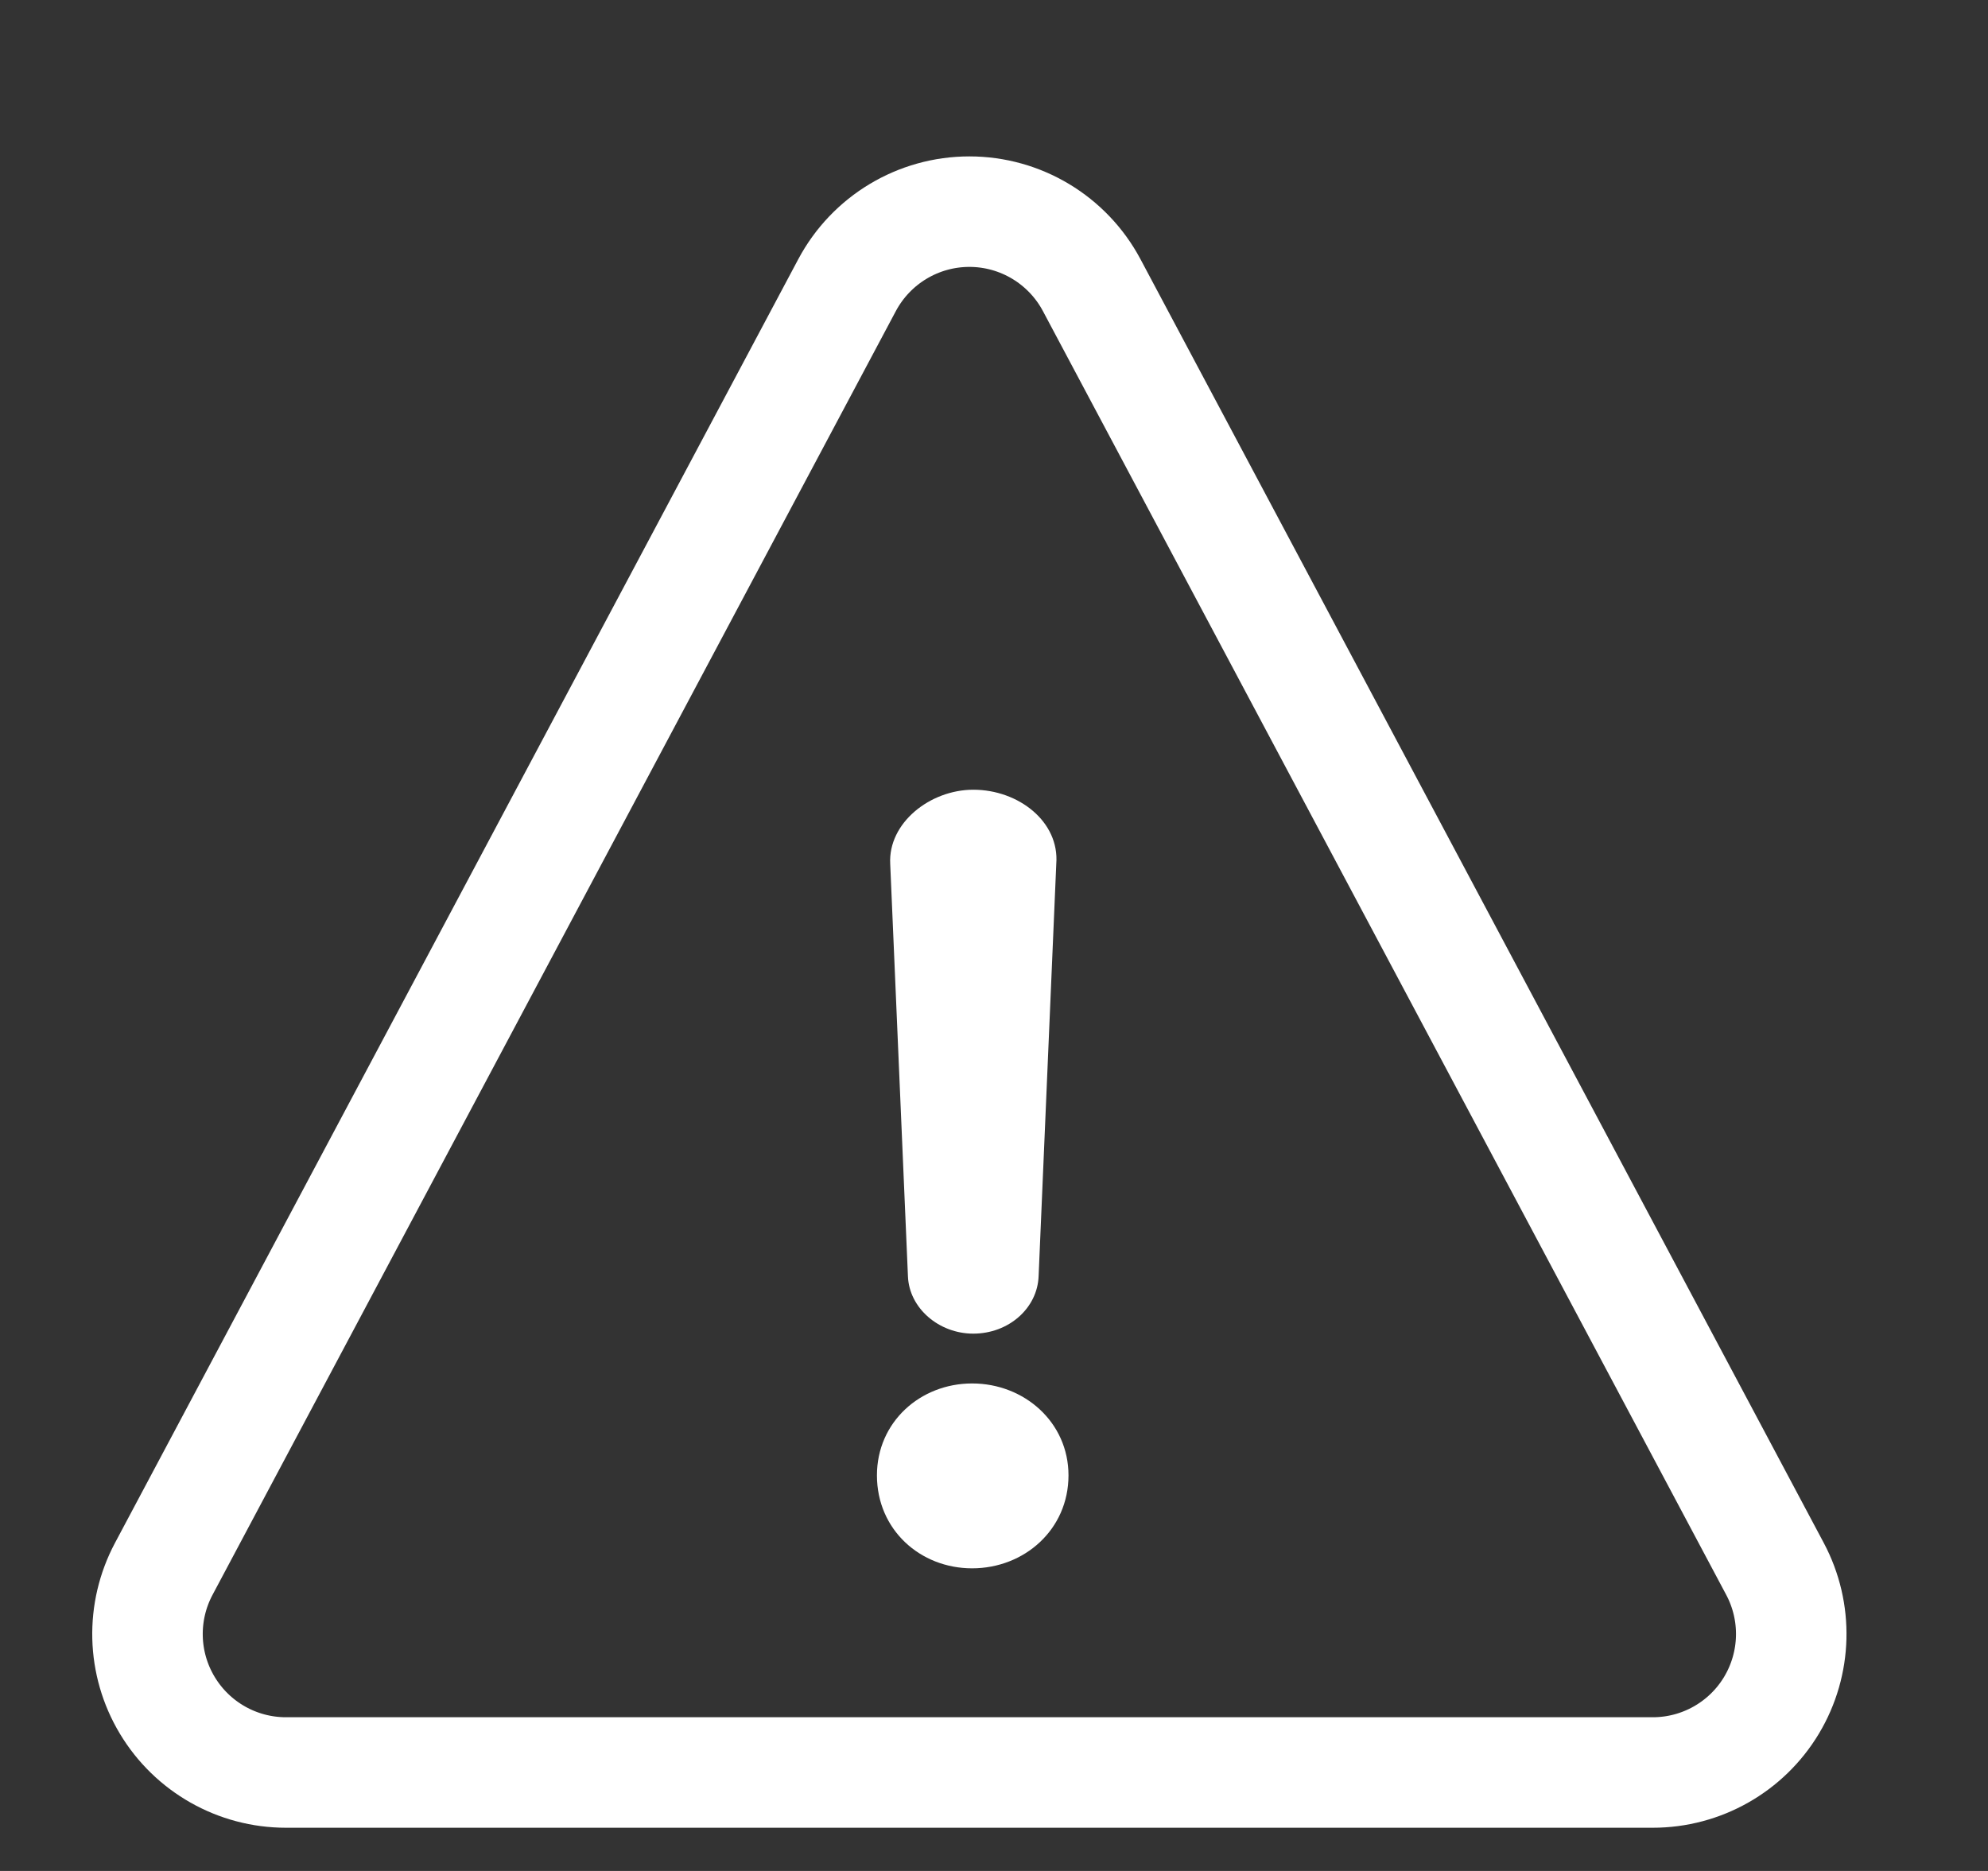 <?xml version="1.0" encoding="UTF-8" standalone="no"?><!DOCTYPE svg PUBLIC "-//W3C//DTD SVG 1.1//EN" "http://www.w3.org/Graphics/SVG/1.1/DTD/svg11.dtd"><svg width="100%" height="100%" viewBox="0 0 34 32" version="1.1" xmlns="http://www.w3.org/2000/svg" xmlns:xlink="http://www.w3.org/1999/xlink" xml:space="preserve" style="fill-rule:evenodd;clip-rule:evenodd;stroke-linecap:square;stroke-linejoin:round;stroke-miterlimit:1.5;"><rect x="0" y="0" width="34" height="32" fill="#333333" stroke="none"/><g id="Too-oldMenu"><path d="M14.488,4.875c0.412,-0.772 1.216,-1.255 2.091,-1.255c0.875,0 1.679,0.483 2.091,1.255c3.072,5.772 8.757,16.454 11.688,21.96c0.39,0.734 0.367,1.619 -0.061,2.332c-0.428,0.713 -1.199,1.149 -2.03,1.149c-6.004,0 -17.372,0 -23.376,0c-0.832,0 -1.602,-0.436 -2.03,-1.149c-0.429,-0.713 -0.451,-1.598 -0.061,-2.332c2.931,-5.506 8.616,-16.188 11.688,-21.96Z" style="fill:none;stroke:#fff;stroke-width:1.89px;"/><path d="M14.998,25.234c0,0.928 0.738,1.59 1.628,1.59c0.891,0 1.648,-0.662 1.648,-1.59c0,-0.909 -0.757,-1.572 -1.648,-1.572c-0.89,0 -1.628,0.663 -1.628,1.572Zm3.067,-10.458c0.057,-0.72 -0.643,-1.269 -1.419,-1.269c-0.739,0 -1.459,0.568 -1.421,1.269l0.303,7.049c0.019,0.549 0.53,0.985 1.117,0.985c0.607,0 1.099,-0.436 1.118,-0.985l0.302,-7.049Z" style="fill:#fff;fill-rule:nonzero;"/></g></svg>
